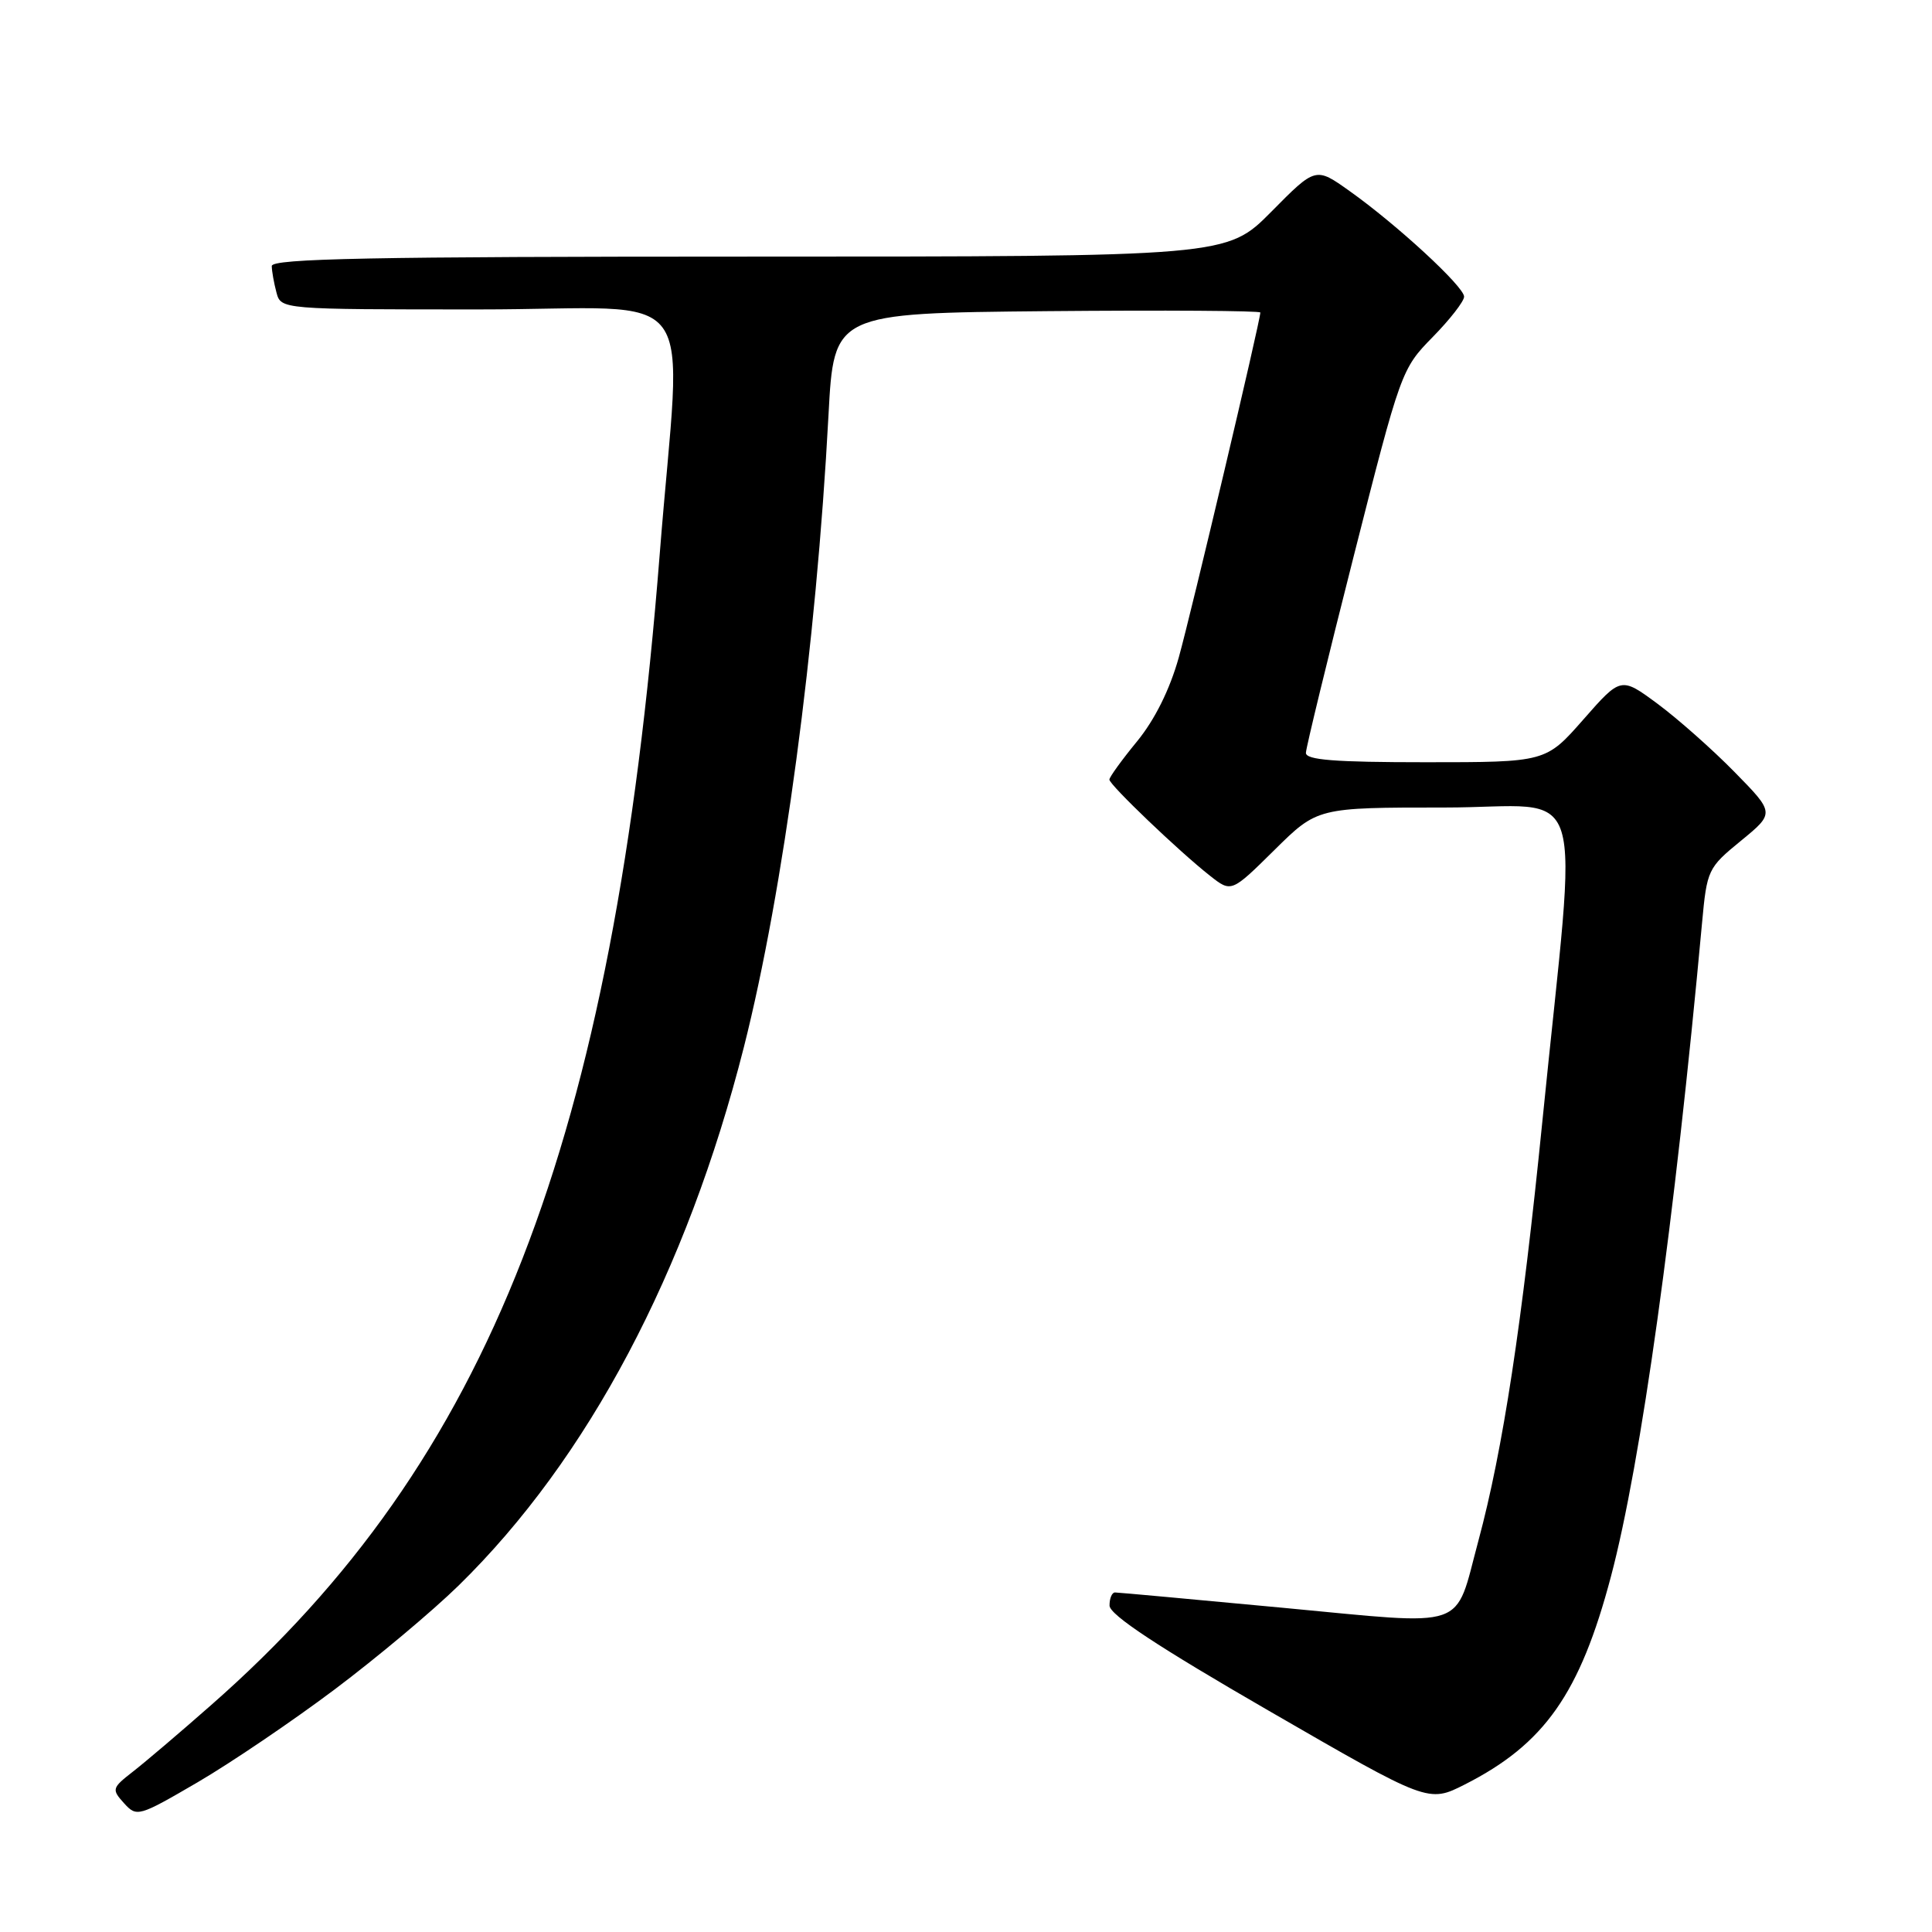 <?xml version="1.0" encoding="UTF-8" standalone="no"?>
<!DOCTYPE svg PUBLIC "-//W3C//DTD SVG 1.1//EN" "http://www.w3.org/Graphics/SVG/1.1/DTD/svg11.dtd" >
<svg xmlns="http://www.w3.org/2000/svg" xmlns:xlink="http://www.w3.org/1999/xlink" version="1.1" viewBox="0 0 256 256">
 <g >
 <path fill="currentColor"
d=" M 44.34 223.86 C 49.93 219.66 57.33 213.46 60.78 210.08 C 77.90 193.32 91.00 168.58 98.57 138.74 C 103.80 118.08 108.15 85.65 109.78 55.00 C 110.50 41.50 110.50 41.50 138.75 41.23 C 154.29 41.09 167.00 41.17 167.00 41.41 C 167.00 42.50 157.85 81.19 156.19 87.13 C 155.00 91.37 153.02 95.36 150.67 98.23 C 148.65 100.69 147.00 102.97 147.00 103.30 C 147.00 103.99 156.25 112.84 160.34 116.05 C 163.16 118.27 163.16 118.27 168.86 112.64 C 174.56 107.00 174.56 107.00 191.41 107.00 C 210.73 107.00 209.07 101.69 204.38 148.50 C 201.67 175.51 199.15 192.08 195.89 204.18 C 192.66 216.15 194.91 215.38 169.99 213.04 C 158.17 211.93 148.16 211.01 147.75 211.01 C 147.34 211.00 147.01 211.79 147.02 212.75 C 147.03 213.97 153.43 218.20 168.15 226.70 C 189.26 238.90 189.26 238.90 194.10 236.45 C 204.65 231.10 209.35 224.42 213.46 208.89 C 217.43 193.92 221.90 161.80 225.53 122.29 C 226.18 115.26 226.30 114.99 230.68 111.41 C 235.17 107.73 235.17 107.73 229.83 102.29 C 226.90 99.30 222.31 95.24 219.64 93.26 C 214.78 89.67 214.78 89.67 209.81 95.33 C 204.83 101.00 204.83 101.00 188.92 101.00 C 176.83 101.00 173.01 100.70 173.04 99.75 C 173.06 99.06 175.91 87.34 179.37 73.71 C 185.60 49.17 185.71 48.87 189.83 44.67 C 192.12 42.34 194.00 39.92 194.00 39.31 C 194.00 37.98 185.10 29.77 178.82 25.31 C 174.33 22.11 174.33 22.11 168.45 28.06 C 162.56 34.00 162.56 34.00 99.28 34.00 C 49.32 34.00 36.00 34.26 36.01 35.25 C 36.02 35.94 36.30 37.51 36.63 38.75 C 37.23 41.00 37.23 41.00 63.50 41.00 C 93.53 41.00 90.31 36.62 87.41 73.50 C 81.27 151.43 64.85 193.56 28.00 225.91 C 23.88 229.54 19.20 233.52 17.60 234.76 C 14.83 236.92 14.78 237.10 16.43 238.93 C 18.12 240.79 18.35 240.73 26.17 236.17 C 30.57 233.60 38.75 228.06 44.34 223.86 Z "/>
</g>
</svg>